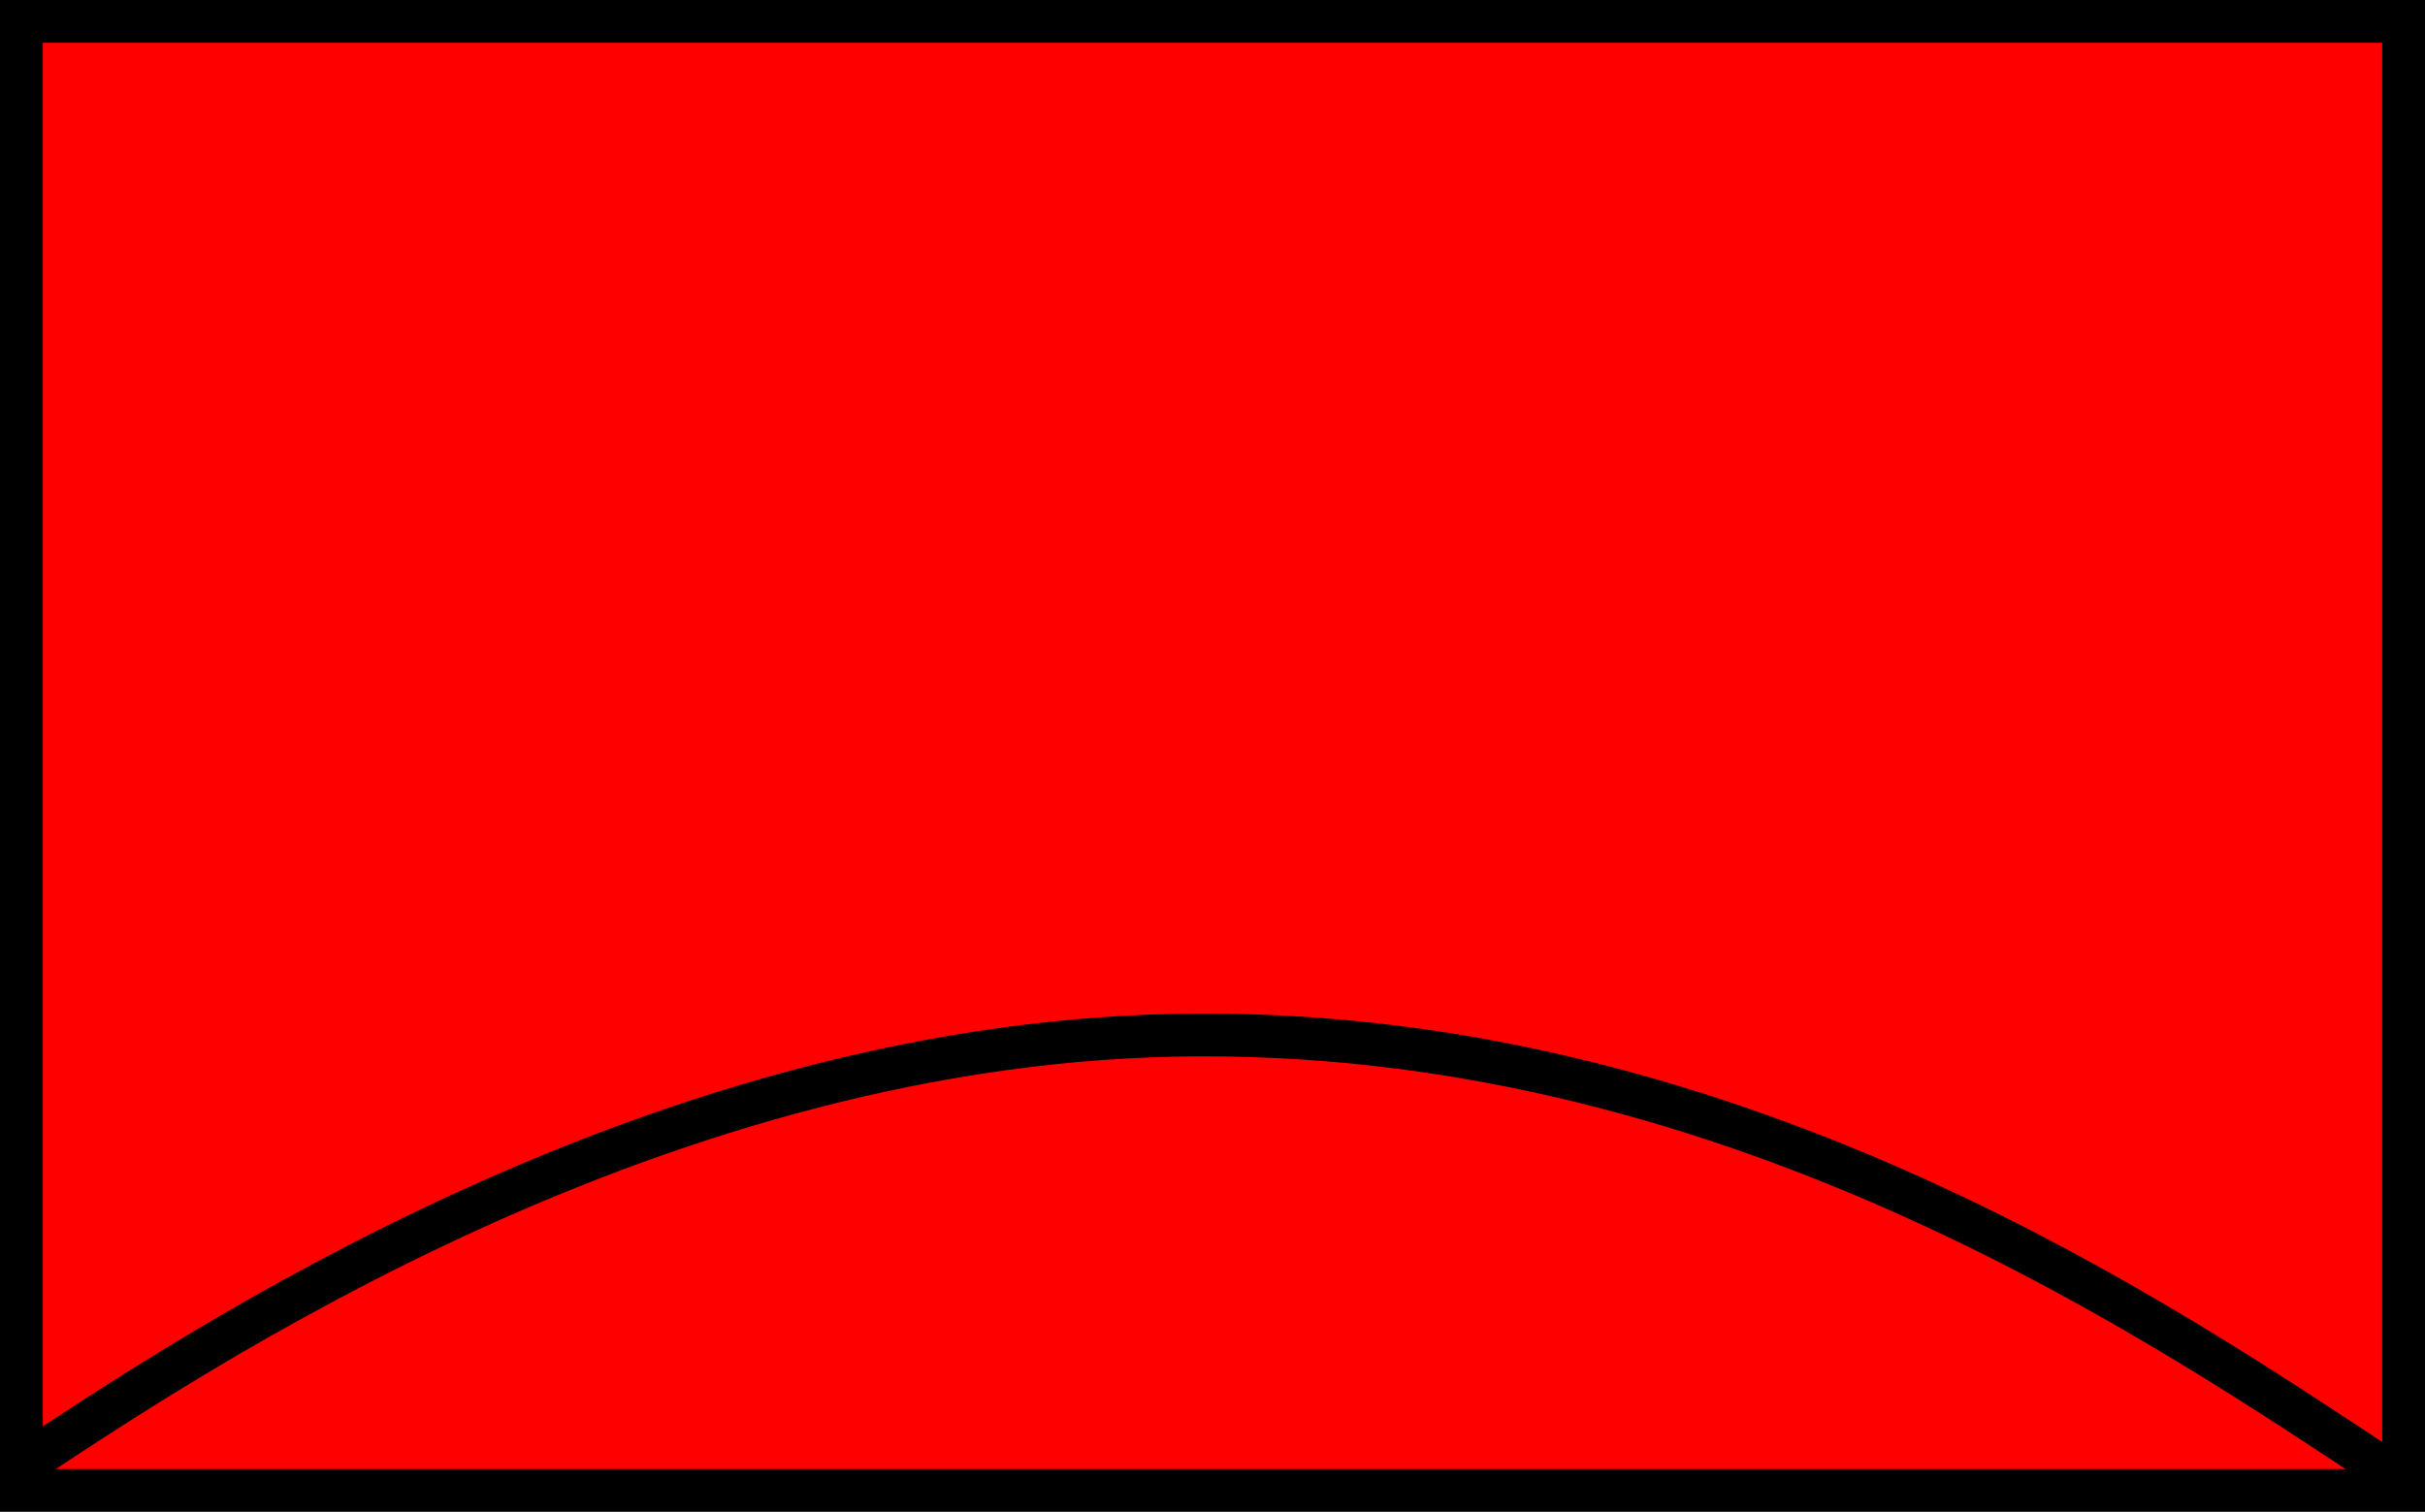 <?xml version="1.0" encoding="utf-8"?>
<svg xmlns="http://www.w3.org/2000/svg" version="1.0" width="170" height="106">
<rect x="1.5" y="1.5" height="103" width="167" fill="#f00" stroke="#000" stroke-width="3"/>
<path fill="none" stroke="#000000" stroke-width="3" d="M0.808,103.267 c12.854-8.563,45.615-30.616,83.375-30.703c38.113-0.089,67.805,20.45,83.375,30.703"/>
</svg>
